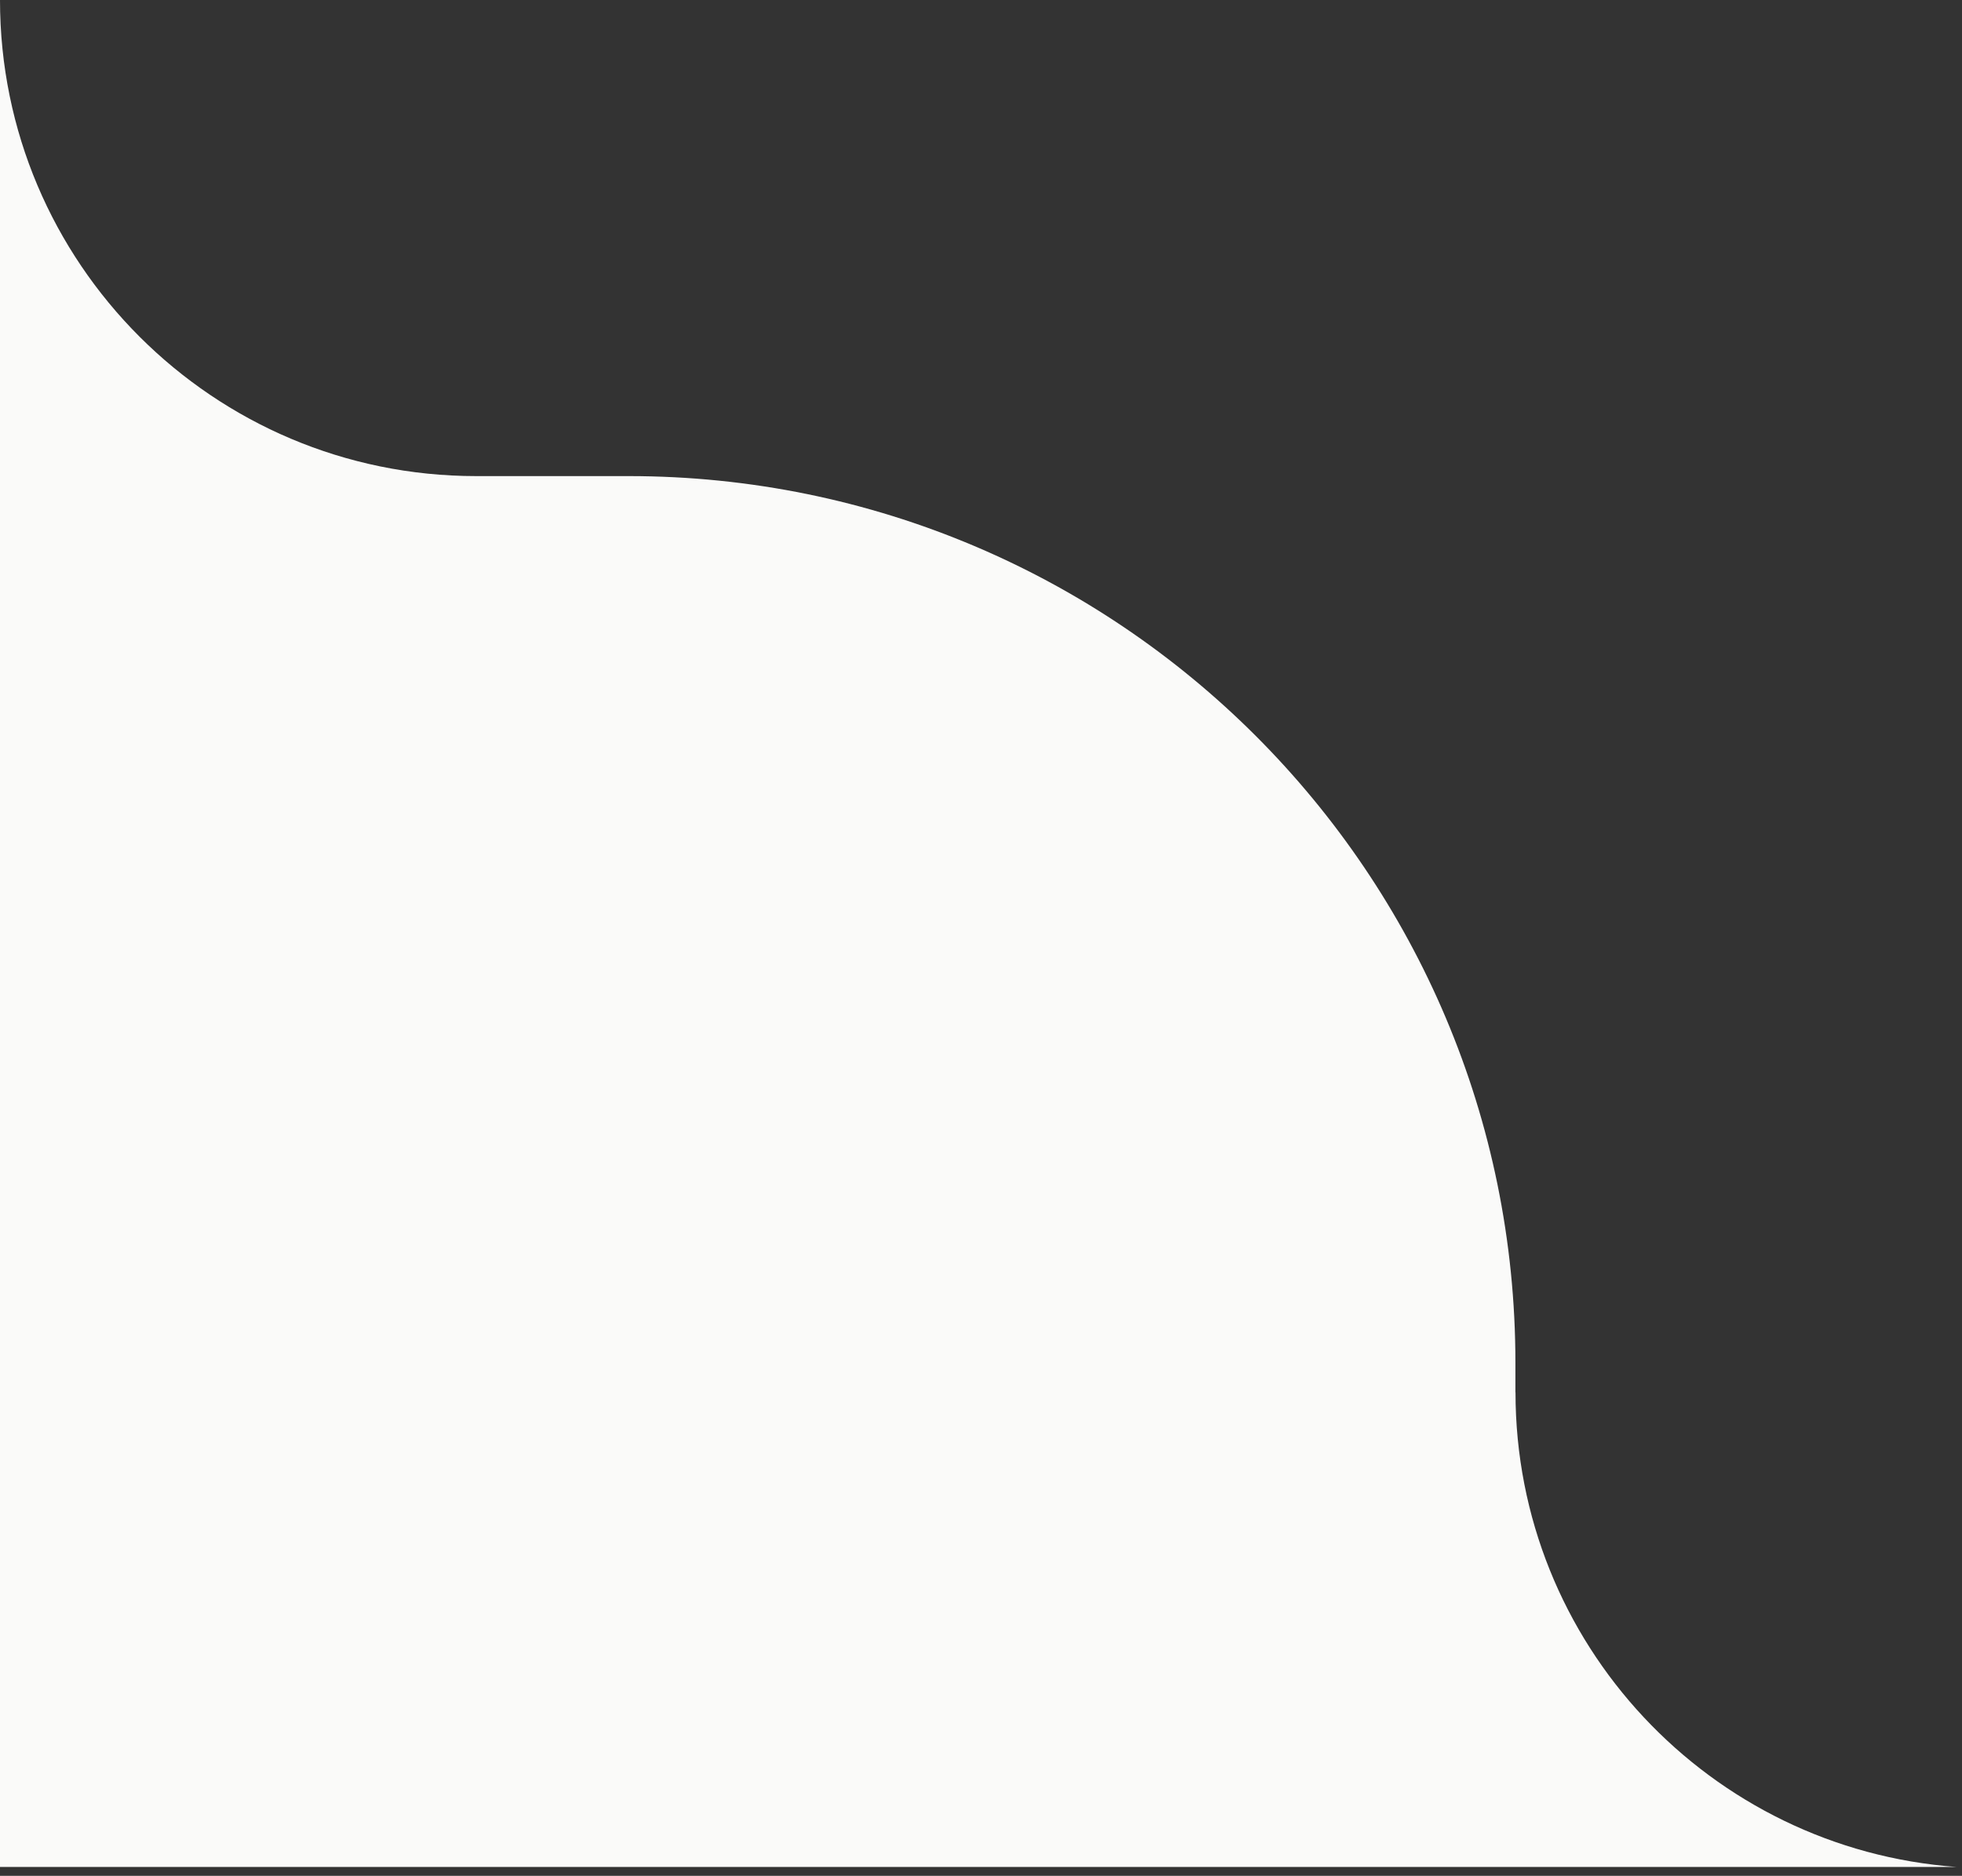<svg width="206" height="197" viewBox="0 0 206 197" fill="none" xmlns="http://www.w3.org/2000/svg">
<rect x="0" y="0" width="206" height="197" fill="#333333" stroke="none"/>
<path d="M159.11 146.22V143.11C159.11 91.69 117.42 50 66 50H50C22.39 50 0 27.61 0 0V196.07H205.45C179.55 194.19 159.12 172.6 159.12 146.22H159.11Z" fill="#FAFAF9"/>
</svg>
